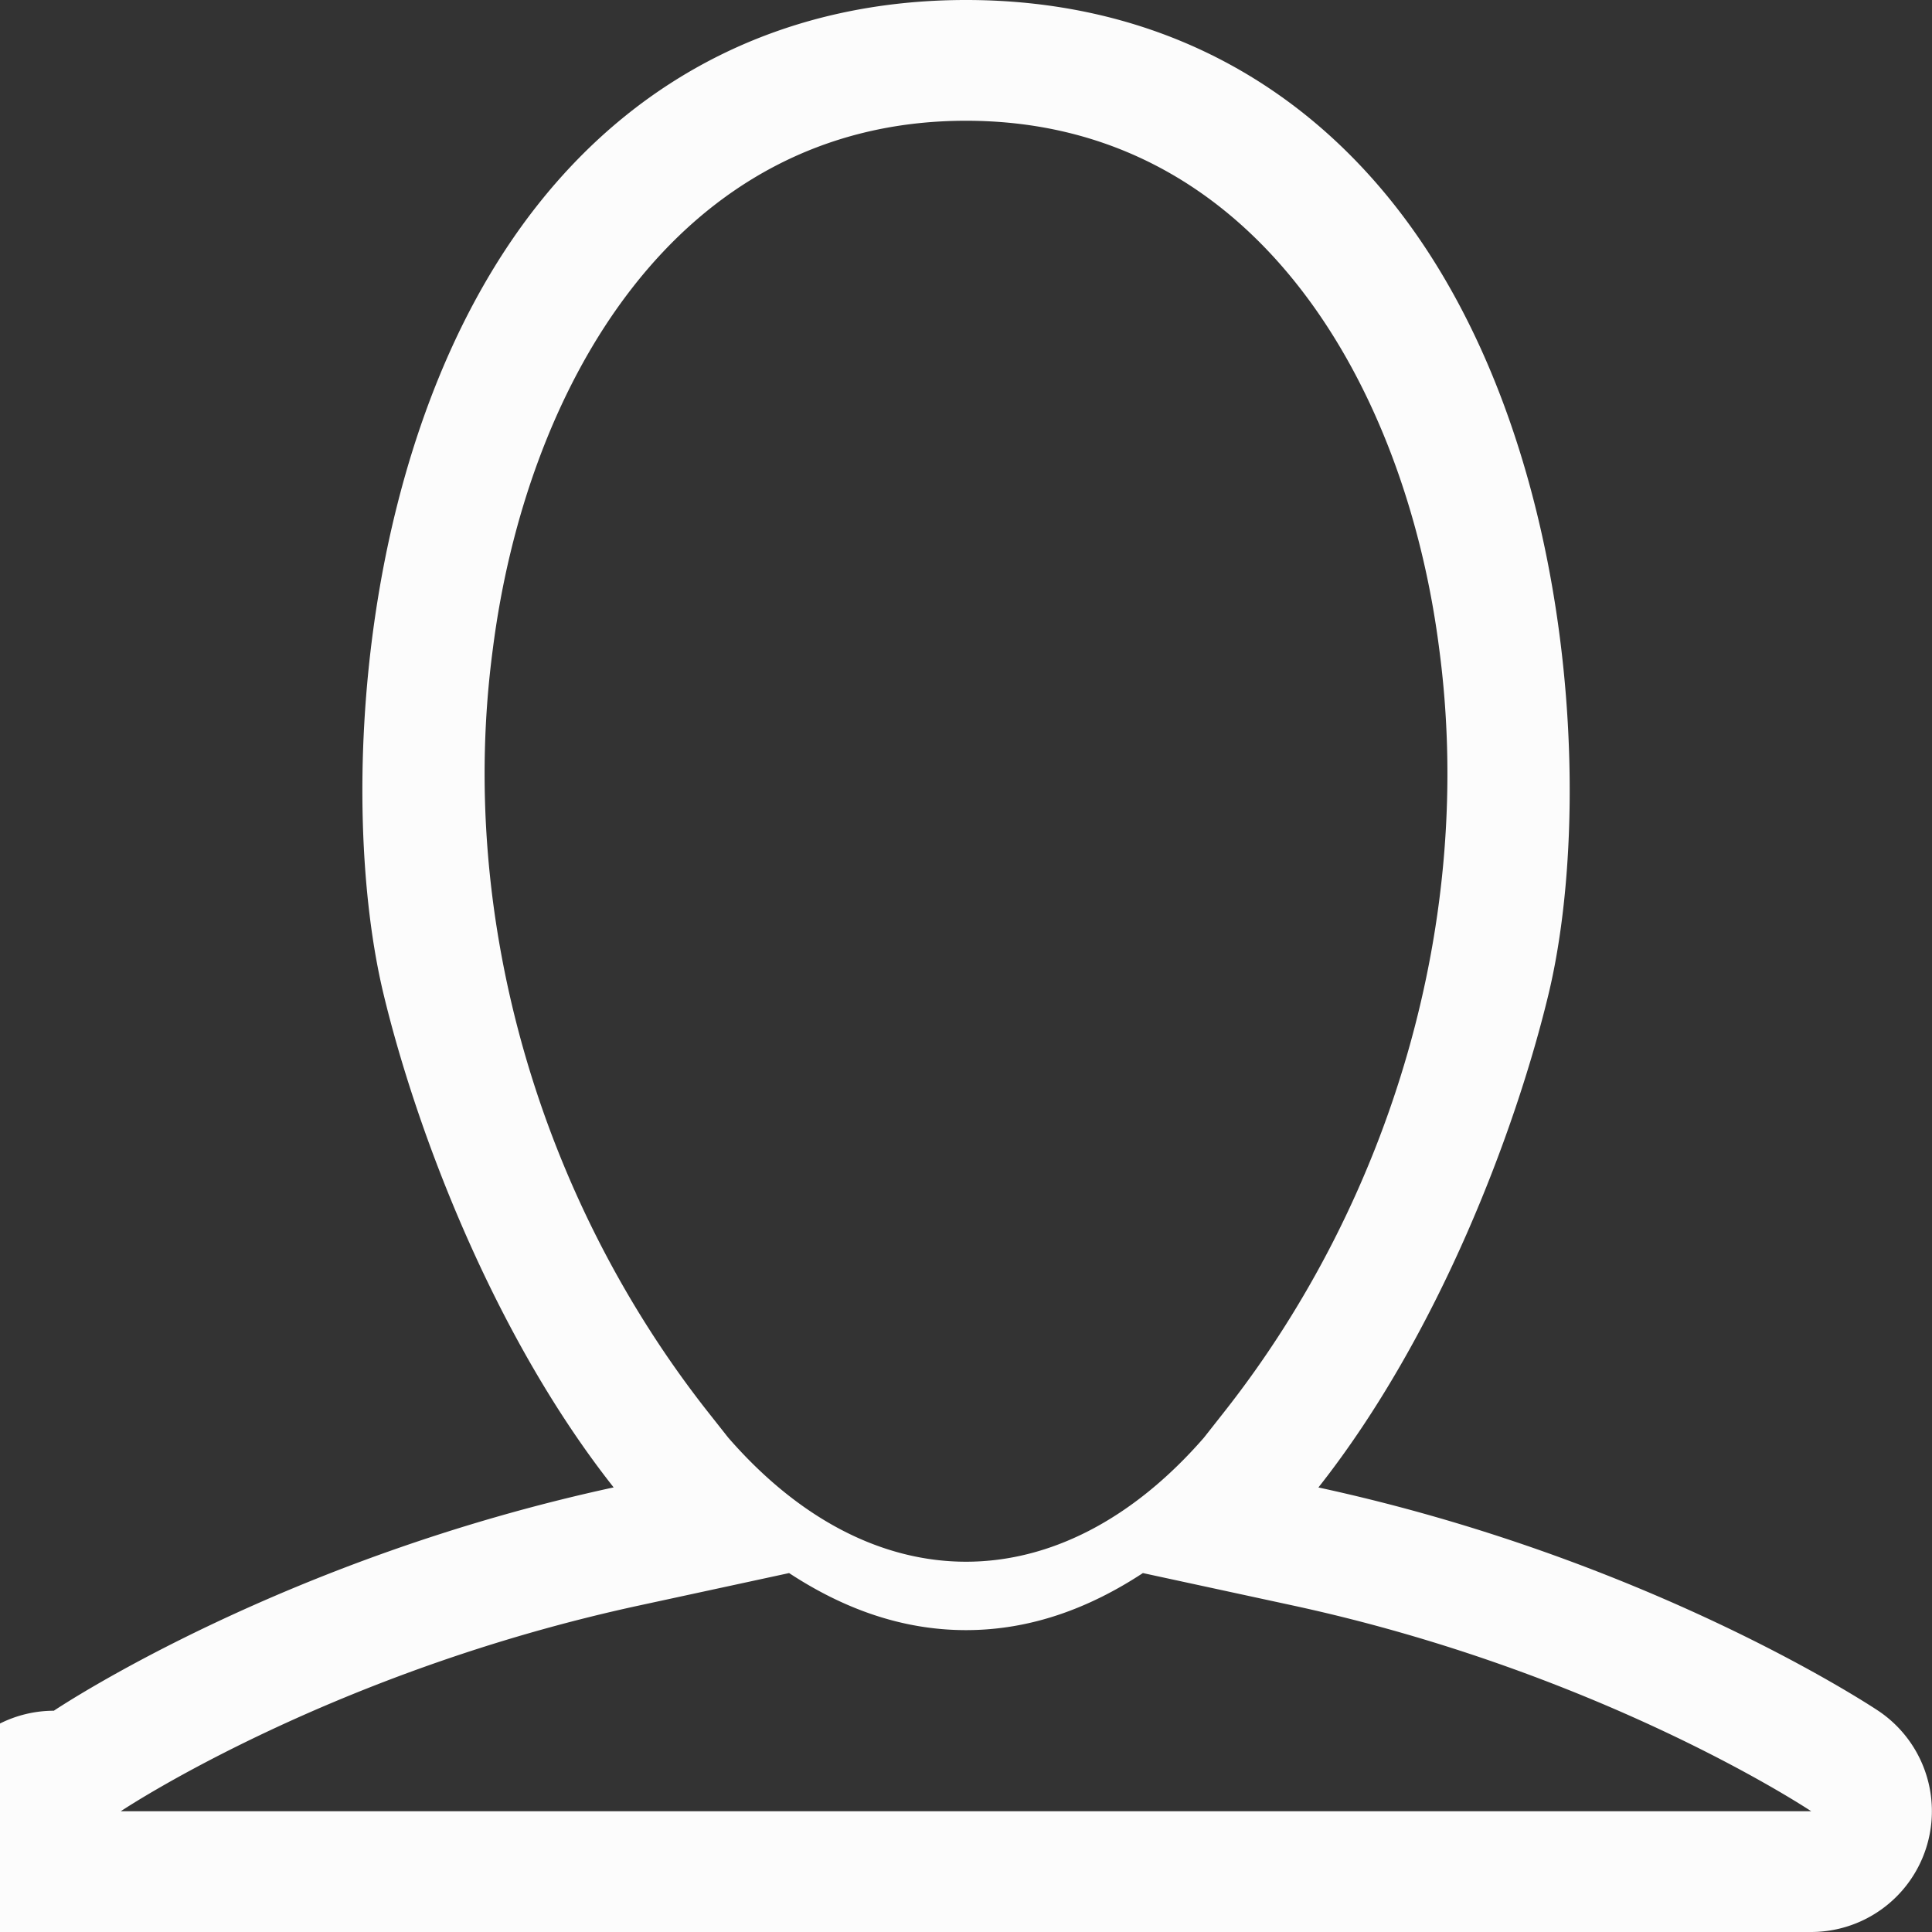 <svg xmlns="http://www.w3.org/2000/svg" width="32" height="32"><rect width="100%" height="100%" fill="#333333" stroke="none"/><path fill="#fcfcfc" d="M31.11 28.336c-.201-.133-3.848-2.525-9.273-3.699 1.99-2.521 3.268-5.912 3.811-8.169.754-3.128.461-9.248-2.543-13.062C21.349 1.177 18.892 0 16 0s-5.349 1.178-7.104 3.406C5.892 7.219 5.6 13.339 6.353 16.467c.543 2.257 1.82 5.648 3.811 8.169-5.425 1.174-9.072 3.566-9.272 3.699A1.999 1.999 0 1 0 2 32h28a2.001 2.001 0 0 0 1.11-3.664zm-10.843-4.938l-.326.414c-2.385 2.74-5.495 2.74-7.879 0l-.327-.414c-2.785-3.529-4.167-8.197-3.572-12.65C8.708 6.469 11.16 2 16 2s7.293 4.47 7.838 8.749c.593 4.455-.784 9.118-3.571 12.649zM2 30c.138-.092 3.526-2.314 8.586-3.408l2.484-.537c.887.582 1.86.945 2.93.945 1.071 0 2.043-.363 2.93-.945l2.484.537C26.434 27.678 29.81 29.875 30 30H2z"/></svg>